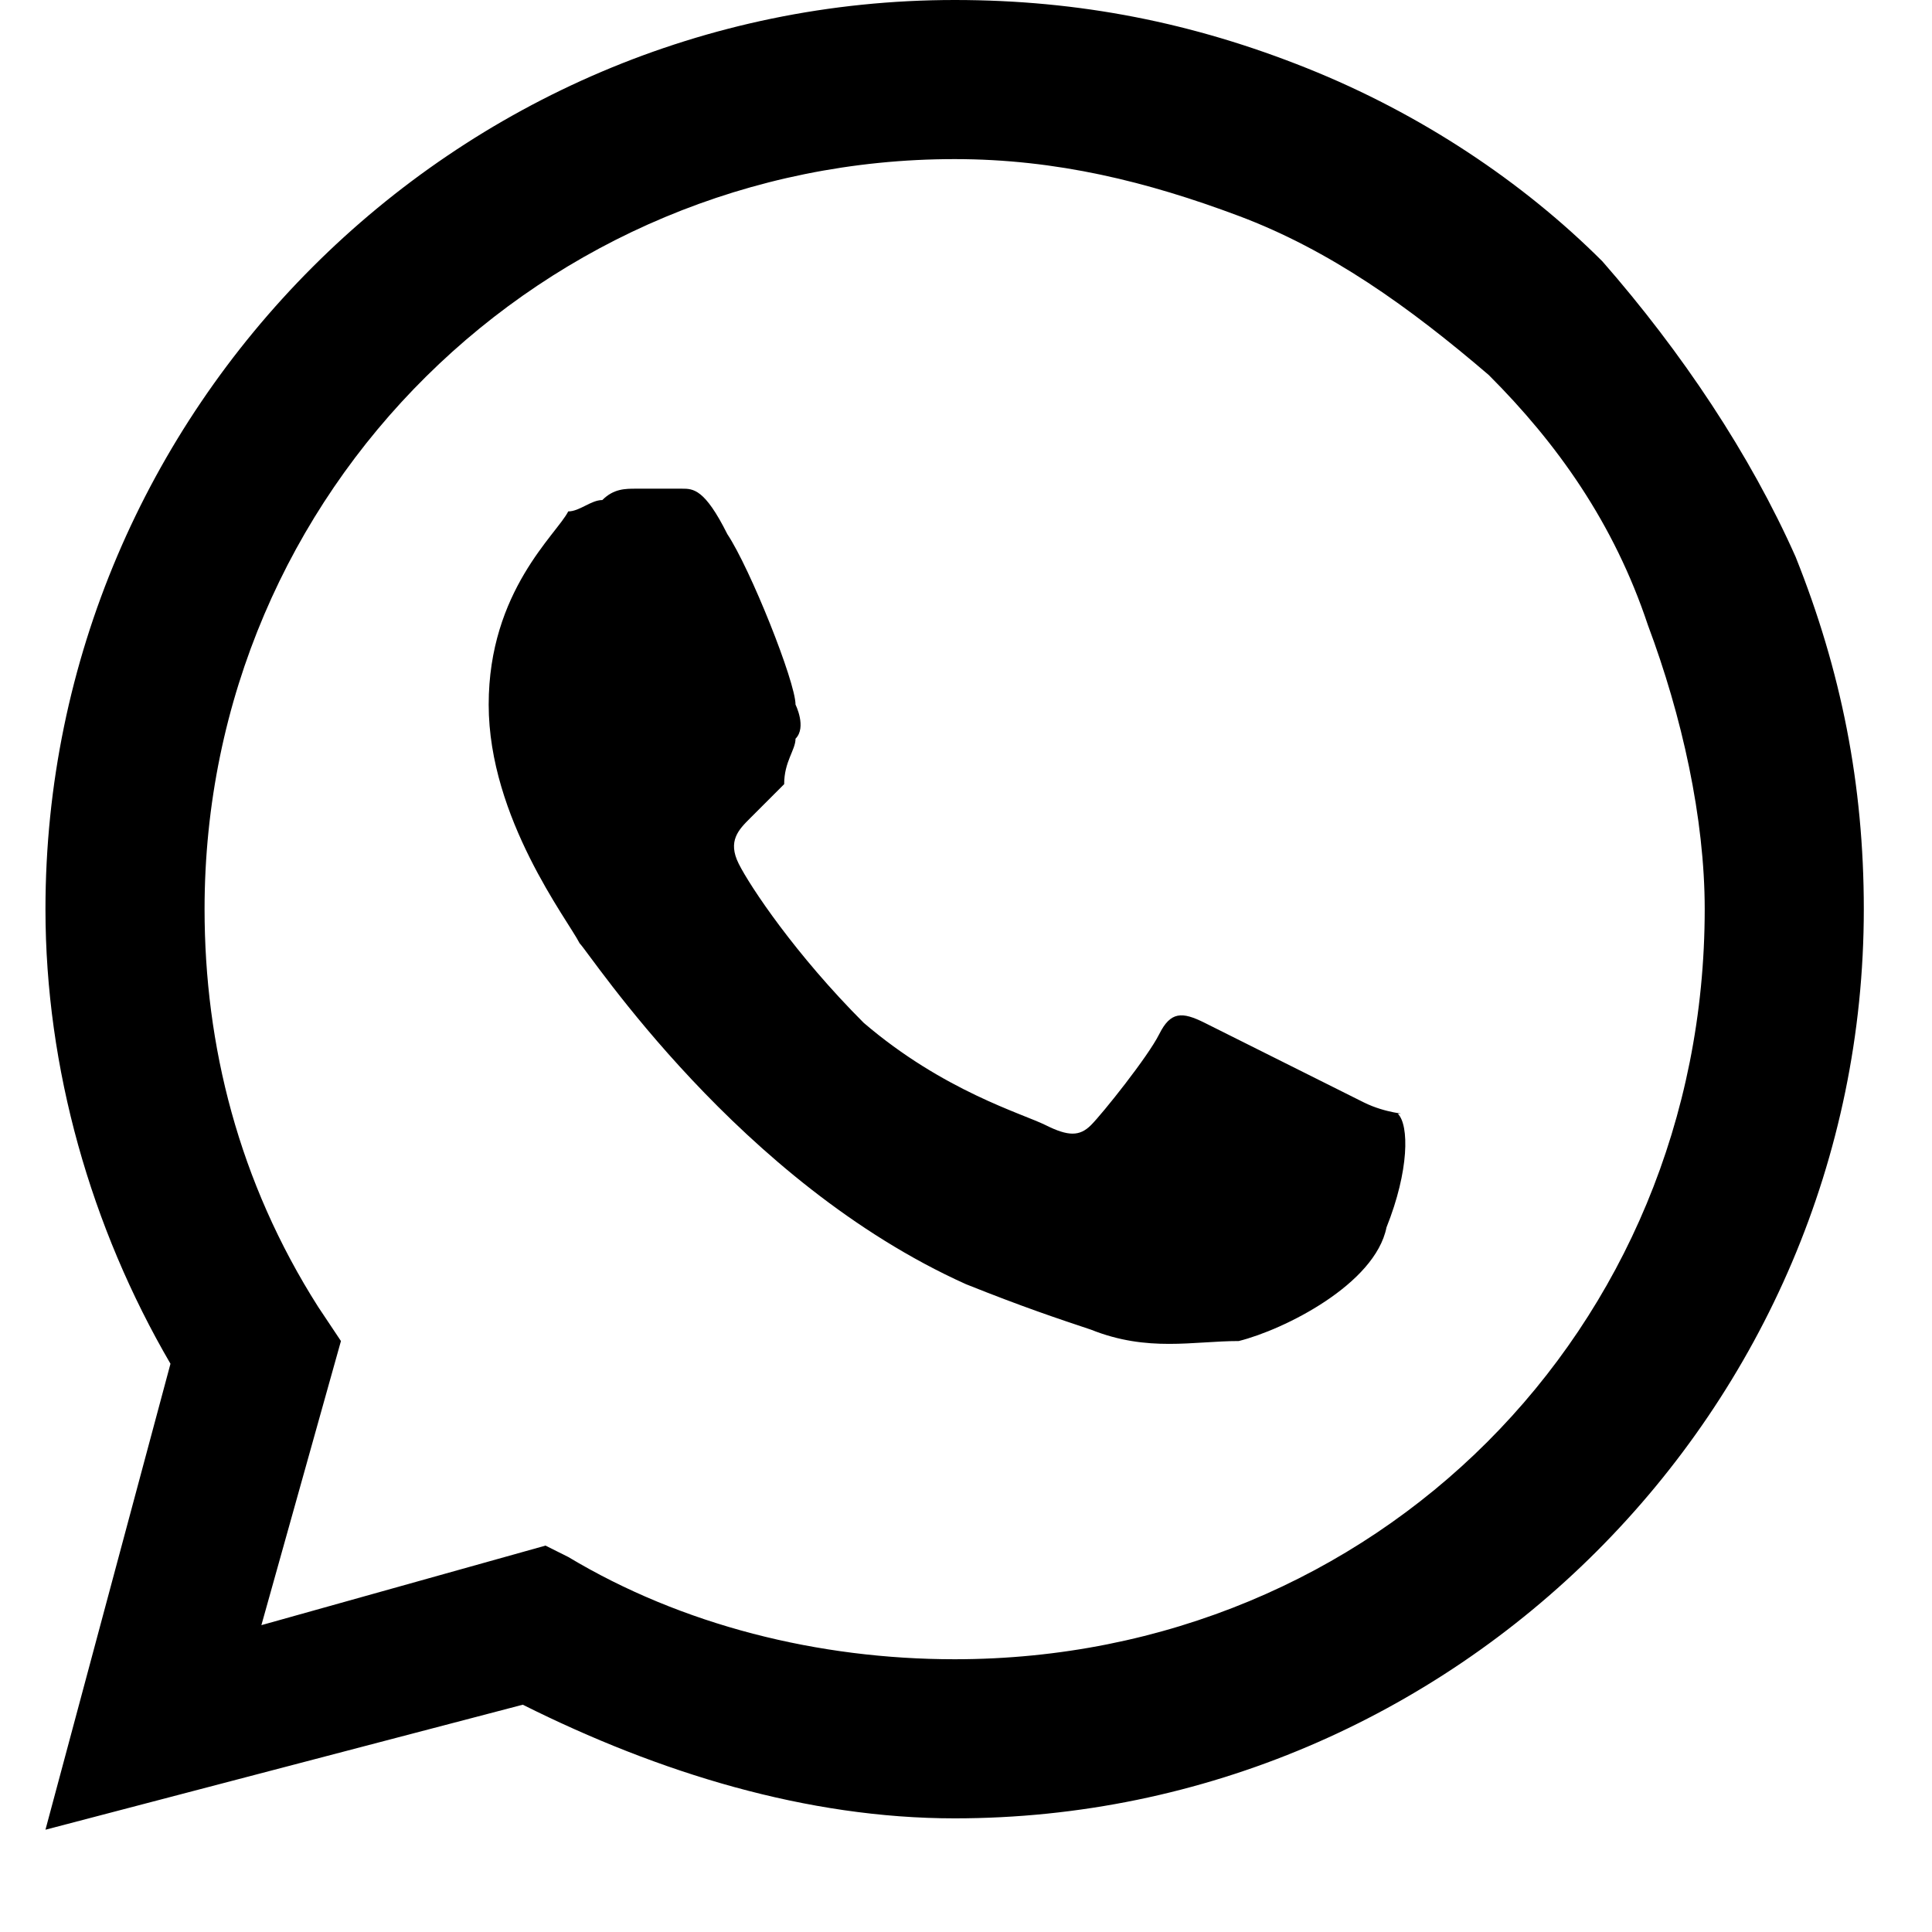 <?xml version="1.0" encoding="utf-8"?>
<!-- Generator: Adobe Illustrator 25.0.1, SVG Export Plug-In . SVG Version: 6.00 Build 0)  -->
<svg version="1.1" id="Слой_1" xmlns="http://www.w3.org/2000/svg" xmlns:xlink="http://www.w3.org/1999/xlink" x="0px" y="0px"
	 viewBox="0 0 17 17" style="enable-background:new 0 0 17 17;" xml:space="preserve">
<path d="M14.1,2.3c-0.7-0.7-1.6-1.3-2.6-1.7c-1-0.4-2-0.6-3.1-0.6c-4.4,0-8,3.6-8,8c0,1.4,0.4,2.8,1.1,4l-1.1,4.1L4.6,15
	c1.2,0.6,2.5,1,3.8,1h0c4.4,0,8-3.6,8-8c0-1.1-0.2-2.1-0.6-3.1C15.4,4,14.8,3.1,14.1,2.3L14.1,2.3z M8.4,14.6
	c-1.2,0-2.4-0.3-3.4-0.9l-0.2-0.1l-2.5,0.7l0.7-2.5l-0.2-0.3c-0.7-1.1-1-2.3-1-3.5c0-3.7,3-6.6,6.6-6.6c0.9,0,1.7,0.2,2.5,0.5
	c0.8,0.3,1.5,0.8,2.2,1.4c0.6,0.6,1.1,1.3,1.4,2.2c0.3,0.8,0.5,1.7,0.5,2.5C15,11.7,12.1,14.6,8.4,14.6L8.4,14.6z M12,9.7
	c-0.2-0.1-1.2-0.6-1.4-0.7c-0.2-0.1-0.3-0.1-0.4,0.1c-0.1,0.2-0.5,0.7-0.6,0.8C9.5,10,9.4,10,9.2,9.9C9,9.8,8.3,9.6,7.6,9
	C7,8.4,6.6,7.8,6.5,7.6c-0.1-0.2,0-0.3,0.1-0.4c0.1-0.1,0.2-0.2,0.3-0.3C6.9,6.7,7,6.6,7,6.5c0.1-0.1,0-0.3,0-0.3C7,6,6.6,5,6.4,4.7
	C6.2,4.3,6.1,4.3,6,4.3c-0.1,0-0.2,0-0.4,0c-0.1,0-0.2,0-0.3,0.1C5.2,4.4,5.1,4.5,5,4.5C4.9,4.7,4.3,5.2,4.3,6.2s0.7,1.9,0.8,2.1
	c0.1,0.1,1.4,2.1,3.4,3c0.5,0.2,0.8,0.3,1.1,0.4c0.5,0.2,0.9,0.1,1.3,0.1c0.4-0.1,1.2-0.5,1.3-1c0.2-0.5,0.2-0.9,0.1-1
	C12.4,9.8,12.2,9.8,12,9.7L12,9.7z"/>
</svg>
